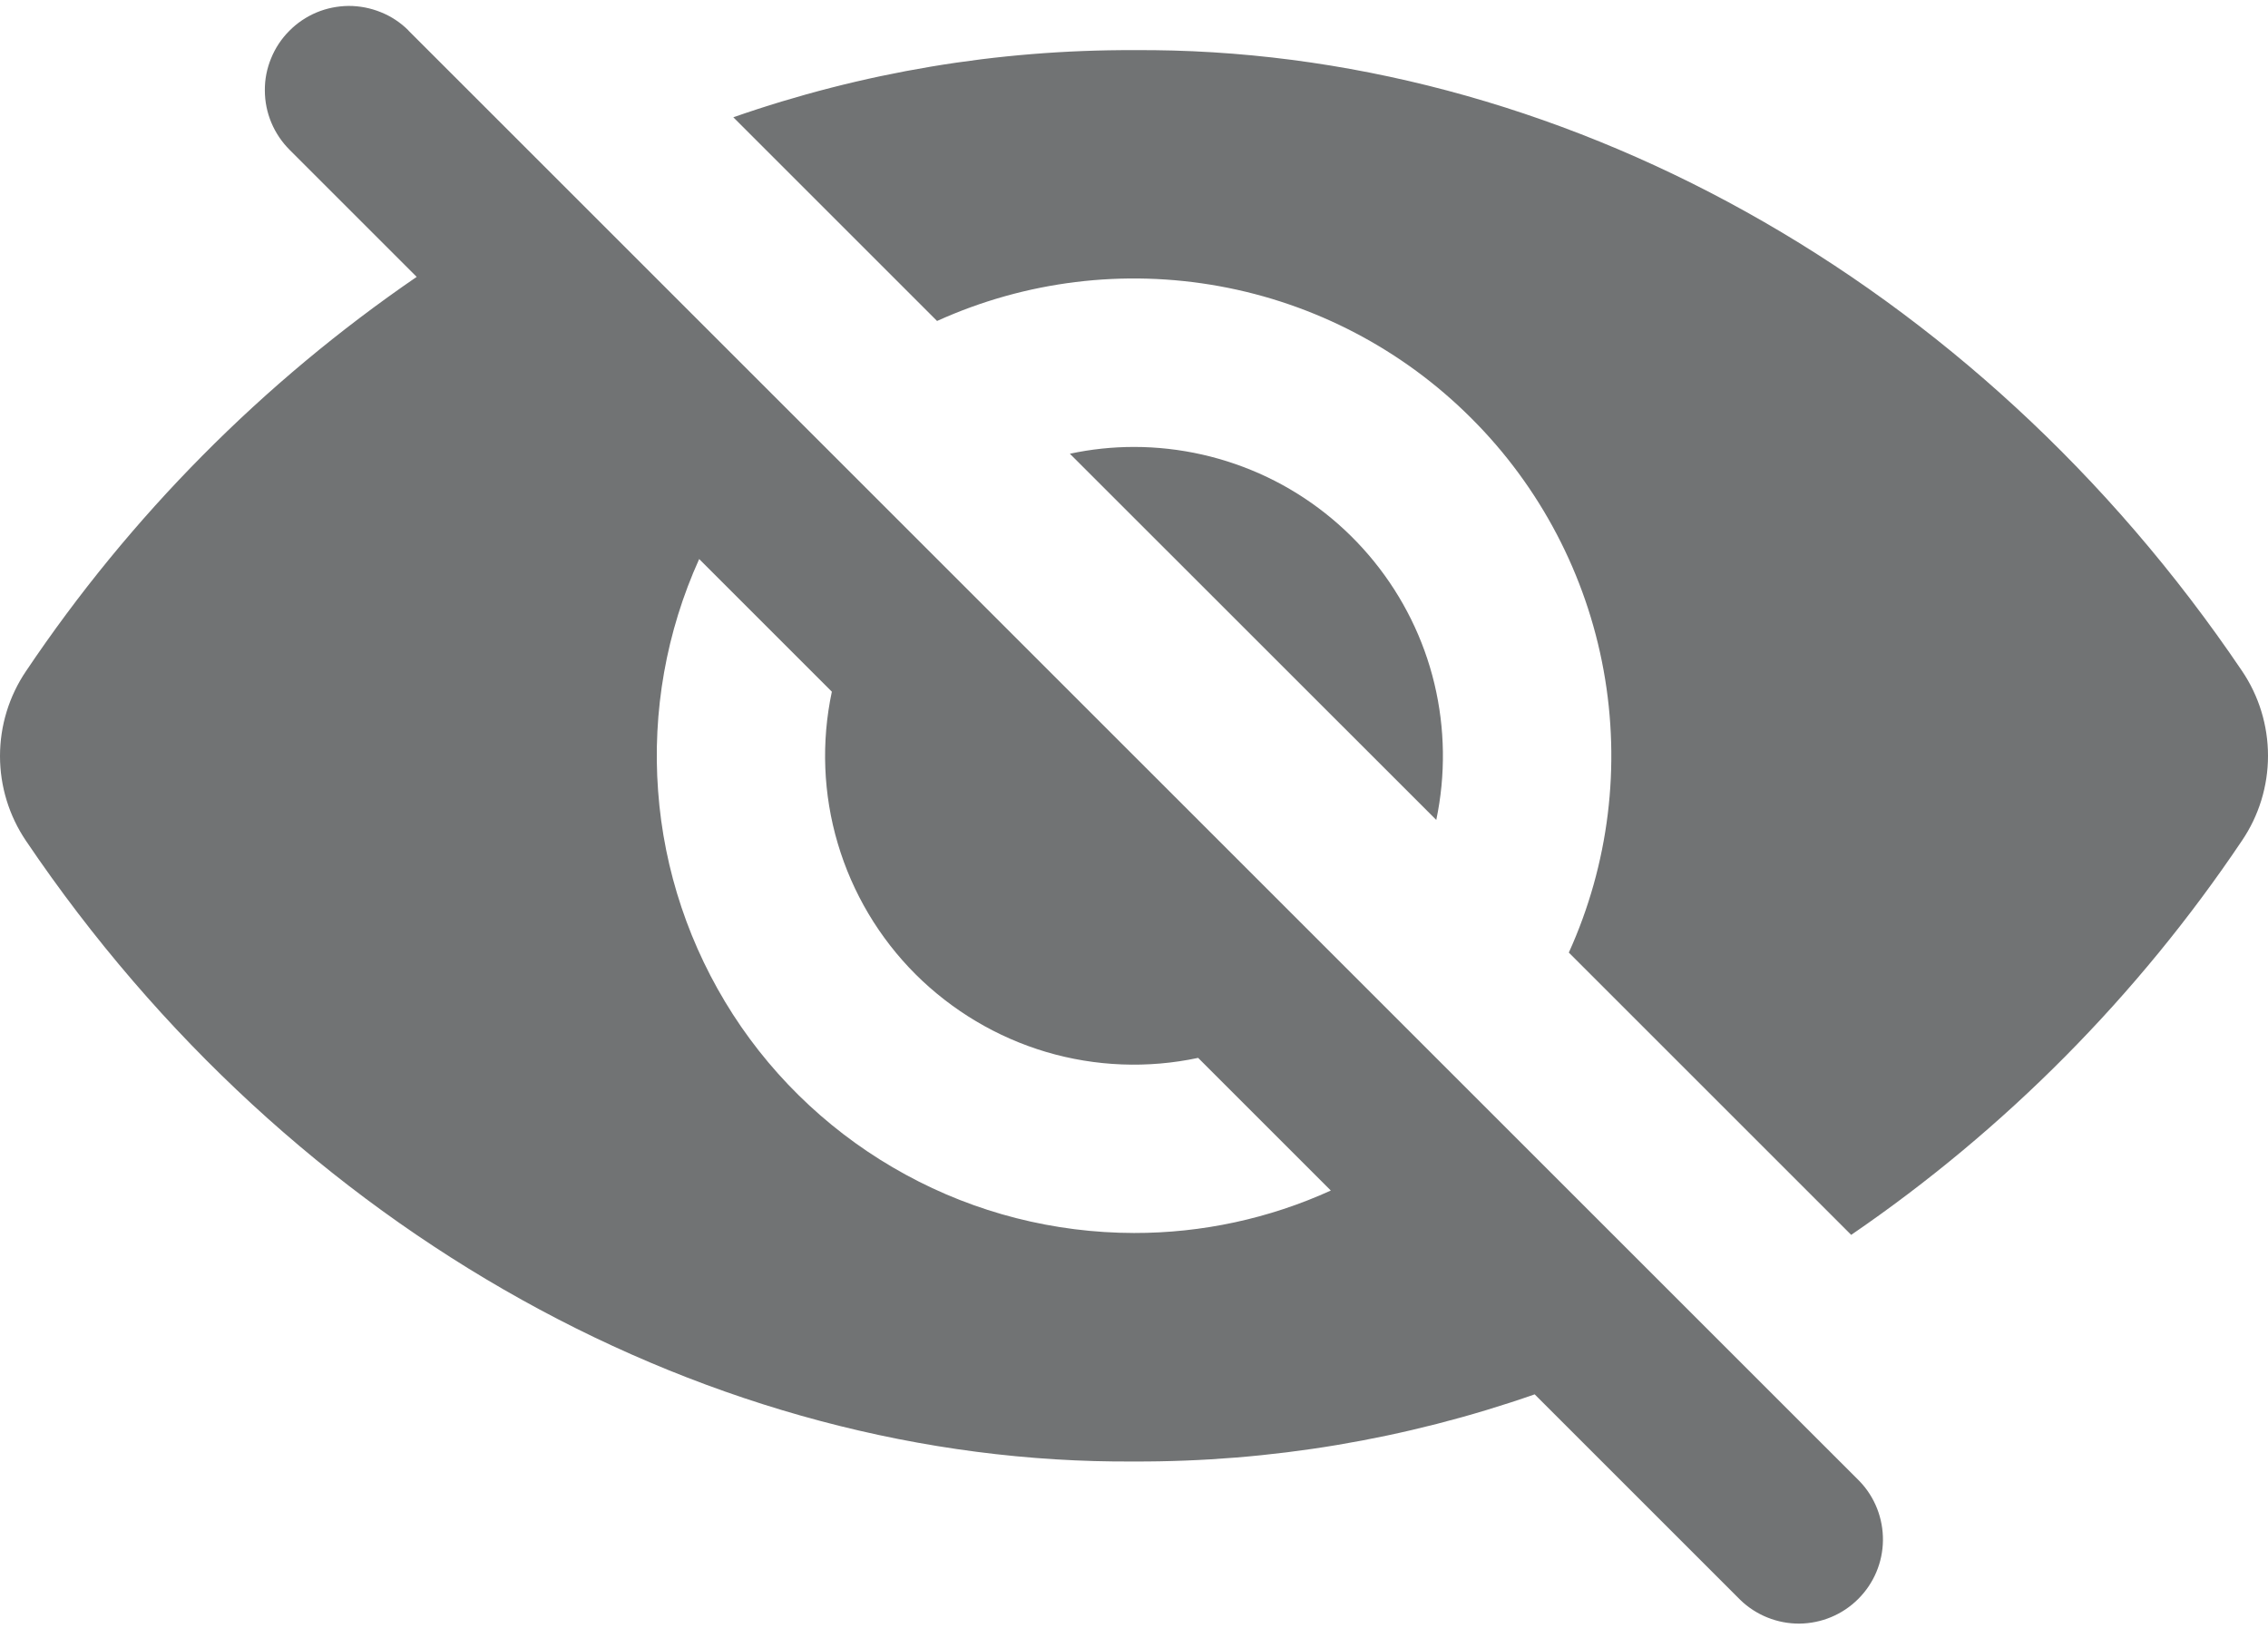 <svg width="18" height="13" viewBox="0 0 18 13" fill="none" xmlns="http://www.w3.org/2000/svg">
<path d="M14.756 11.756L3.243 0.244L3.241 0.241C3.179 0.179 3.105 0.13 3.023 0.097C2.942 0.064 2.855 0.047 2.767 0.047C2.68 0.048 2.593 0.065 2.512 0.099C2.431 0.133 2.357 0.183 2.296 0.245C2.234 0.307 2.185 0.381 2.152 0.462C2.118 0.544 2.101 0.631 2.102 0.718C2.102 0.896 2.174 1.065 2.299 1.19L3.307 2.198C2.085 3.035 1.033 4.097 0.207 5.327C0.072 5.526 0 5.761 0 6.002C0 6.242 0.072 6.477 0.207 6.676C2.315 9.797 5.658 11.625 9 11.602C10.082 11.606 11.158 11.426 12.18 11.069L13.812 12.701C13.937 12.822 14.106 12.89 14.281 12.889C14.456 12.887 14.623 12.818 14.747 12.694C14.871 12.571 14.942 12.404 14.944 12.229C14.946 12.054 14.88 11.885 14.759 11.759L14.756 11.756ZM9 9.788C8.367 9.787 7.744 9.629 7.188 9.325C6.632 9.022 6.16 8.585 5.817 8.053C5.474 7.52 5.269 6.911 5.223 6.279C5.176 5.648 5.288 5.015 5.549 4.438L6.602 5.491C6.517 5.89 6.533 6.305 6.649 6.696C6.765 7.088 6.977 7.445 7.266 7.734C7.555 8.022 7.912 8.235 8.303 8.351C8.695 8.467 9.11 8.483 9.509 8.398L10.562 9.451C10.072 9.674 9.539 9.789 9 9.788ZM17.793 5.325C15.684 2.203 12.342 0.375 9 0.398C7.917 0.394 6.842 0.574 5.82 0.931L7.437 2.548C8.139 2.23 8.92 2.134 9.678 2.272C10.436 2.41 11.134 2.776 11.678 3.321C12.223 3.865 12.589 4.563 12.727 5.321C12.865 6.079 12.769 6.861 12.451 7.562L14.692 9.803C15.915 8.966 16.967 7.904 17.793 6.674C17.928 6.475 18 6.24 18 6C18 5.759 17.928 5.524 17.793 5.325Z" fill="#717374"/>
<path d="M9 3.548C8.829 3.548 8.658 3.566 8.491 3.602L11.399 6.509C11.474 6.152 11.469 5.782 11.384 5.427C11.299 5.072 11.135 4.741 10.905 4.457C10.675 4.173 10.385 3.944 10.056 3.787C9.726 3.63 9.365 3.548 9 3.548Z" fill="#717374"/>
</svg>
